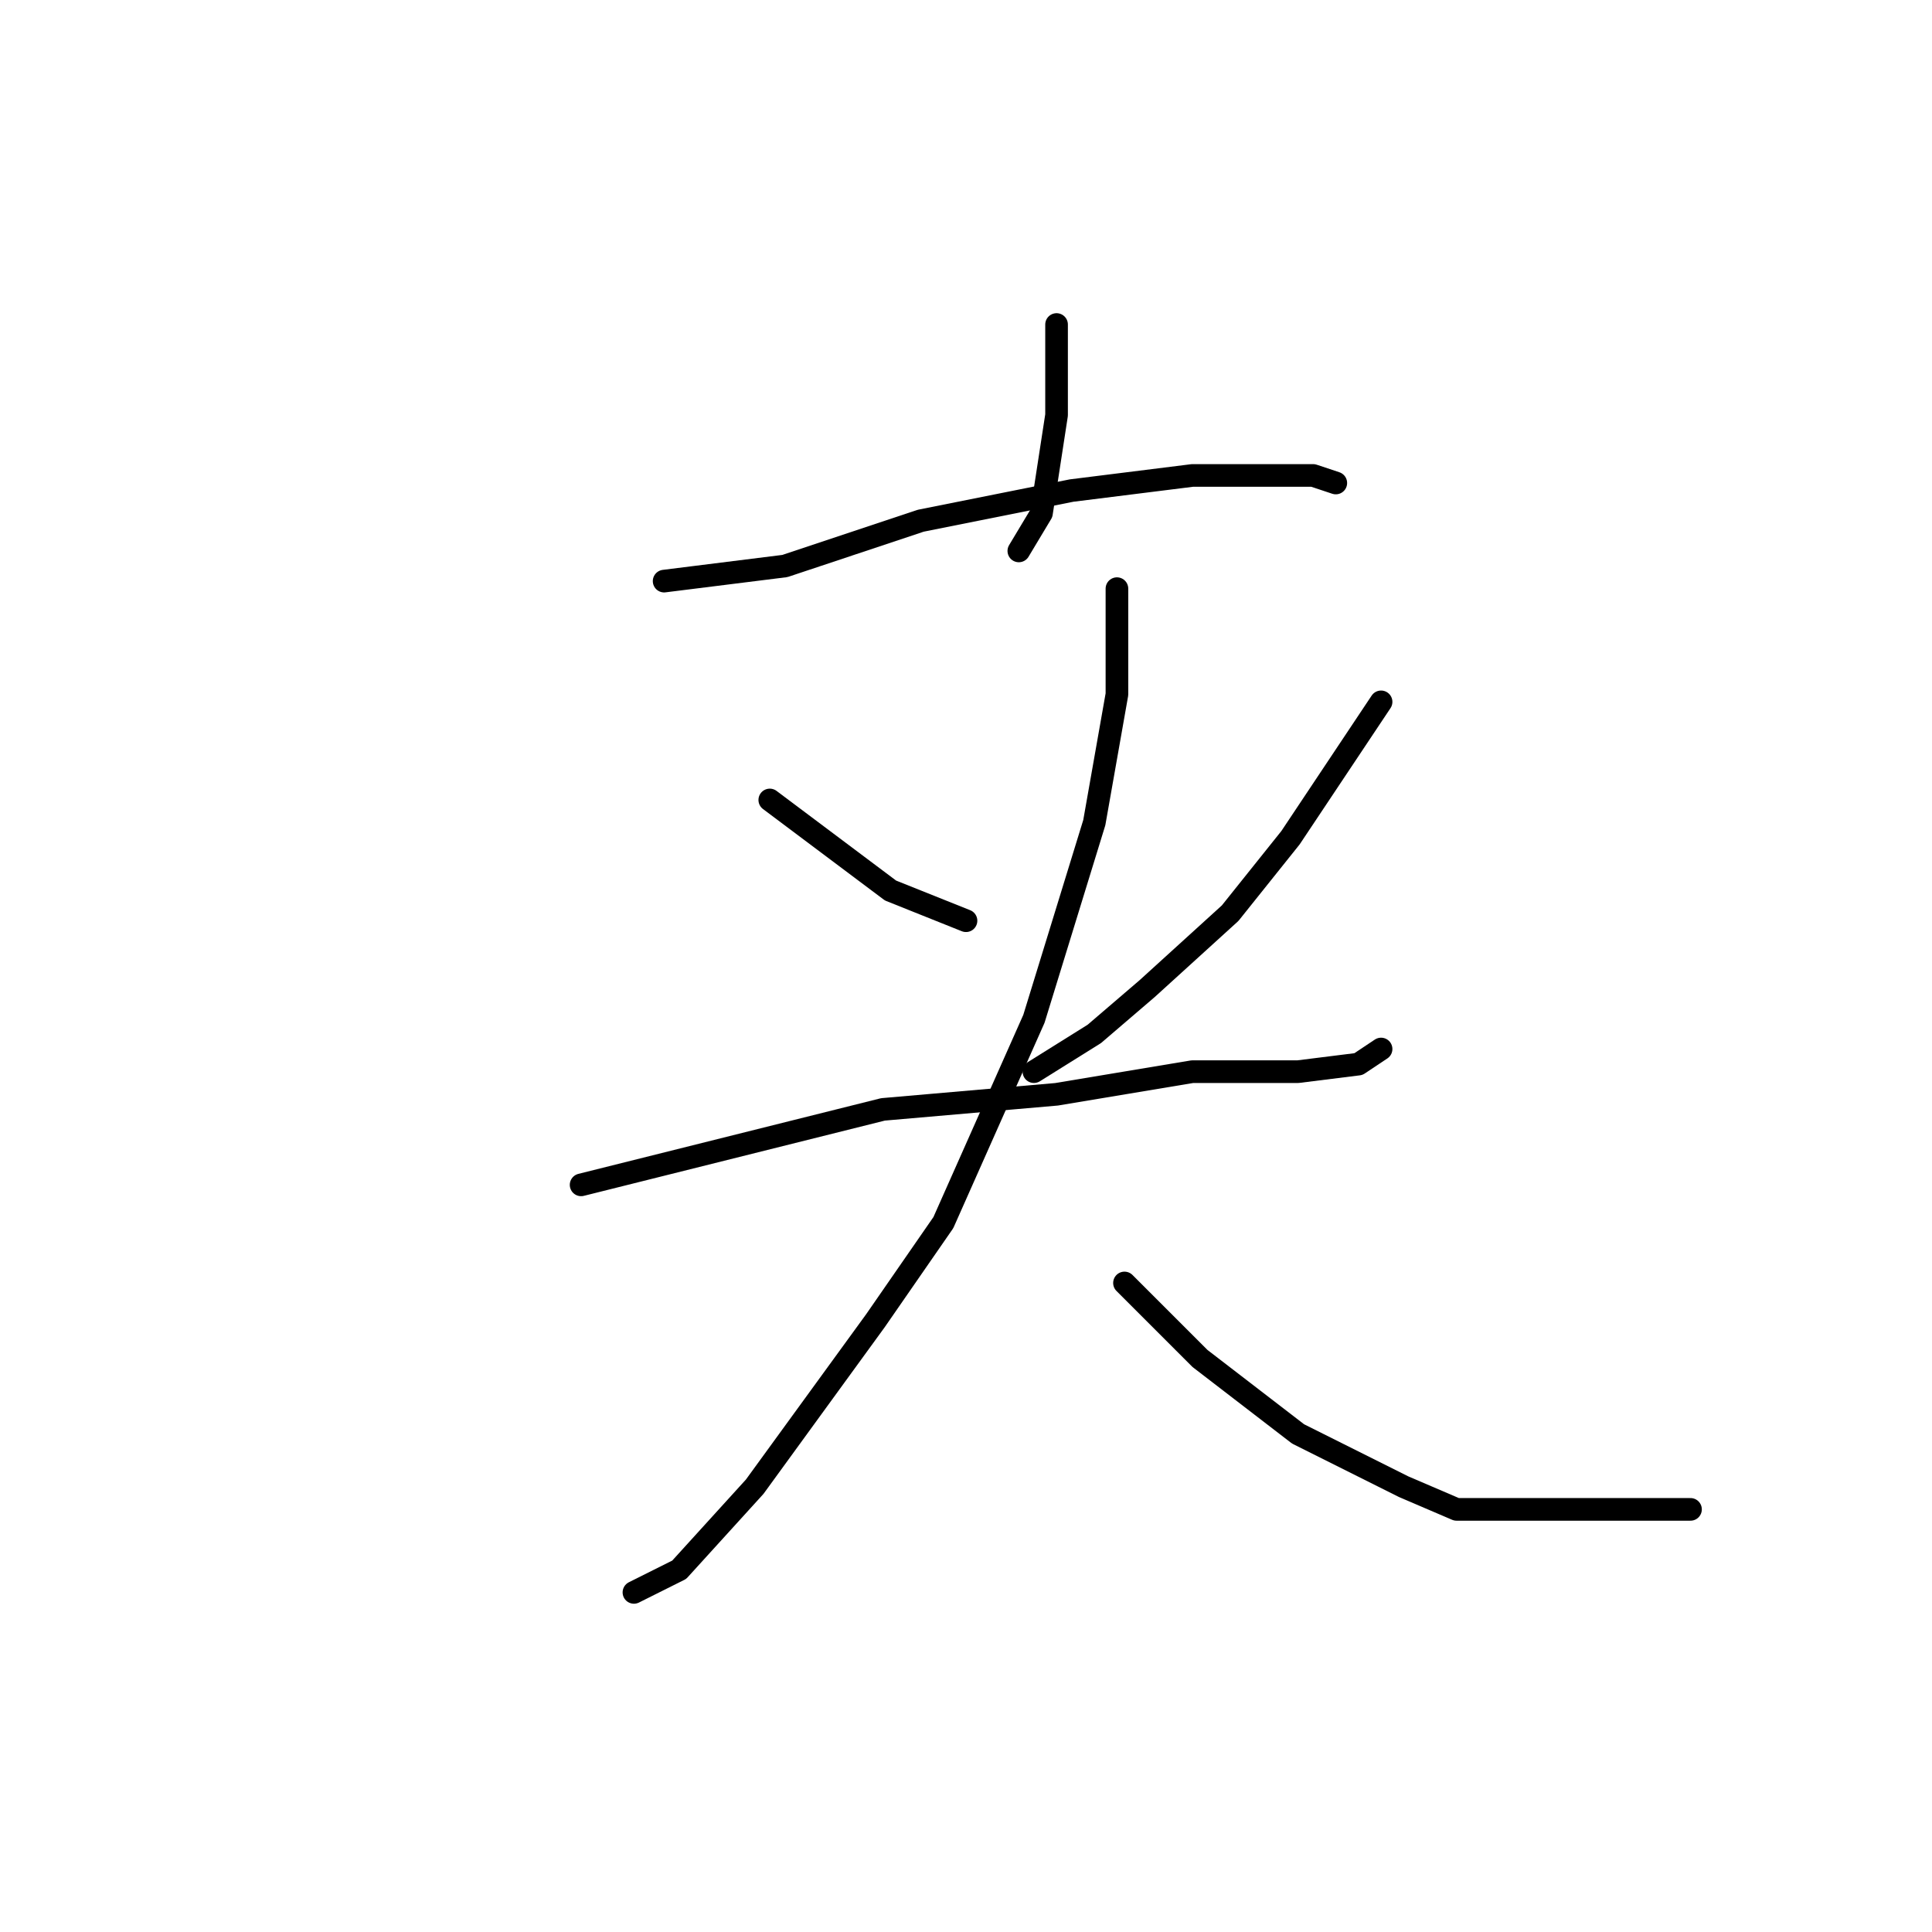 <?xml version="1.0" standalone="no"?>
    <svg width="256" height="256" xmlns="http://www.w3.org/2000/svg" version="1.1">
    <polyline stroke="black" stroke-width="3" stroke-linecap="round" fill="transparent" stroke-linejoin="round" points="140 43 140 49 140 55 138 68 135 73 135 73 " />
        <polyline stroke="black" stroke-width="3" stroke-linecap="round" fill="transparent" stroke-linejoin="round" points="88 77 96 76 104 75 122 69 142 65 158 63 164 63 174 63 177 64 177 64 " />
        <polyline stroke="black" stroke-width="3" stroke-linecap="round" fill="transparent" stroke-linejoin="round" points="102 106 110 112 118 118 128 122 128 122 " />
        <polyline stroke="black" stroke-width="3" stroke-linecap="round" fill="transparent" stroke-linejoin="round" points="183 93 177 102 171 111 163 121 152 131 145 137 137 142 137 142 " />
        <polyline stroke="black" stroke-width="3" stroke-linecap="round" fill="transparent" stroke-linejoin="round" points="77 157 97 152 117 147 140 145 158 142 172 142 180 141 183 139 183 139 " />
        <polyline stroke="black" stroke-width="3" stroke-linecap="round" fill="transparent" stroke-linejoin="round" points="148 78 148 85 148 92 145 109 137 135 125 162 116 175 100 197 90 208 84 211 84 211 " />
        <polyline stroke="black" stroke-width="3" stroke-linecap="round" fill="transparent" stroke-linejoin="round" points="149 170 154 175 159 180 172 190 186 197 193 200 217 200 224 200 224 200 " />
        </svg>